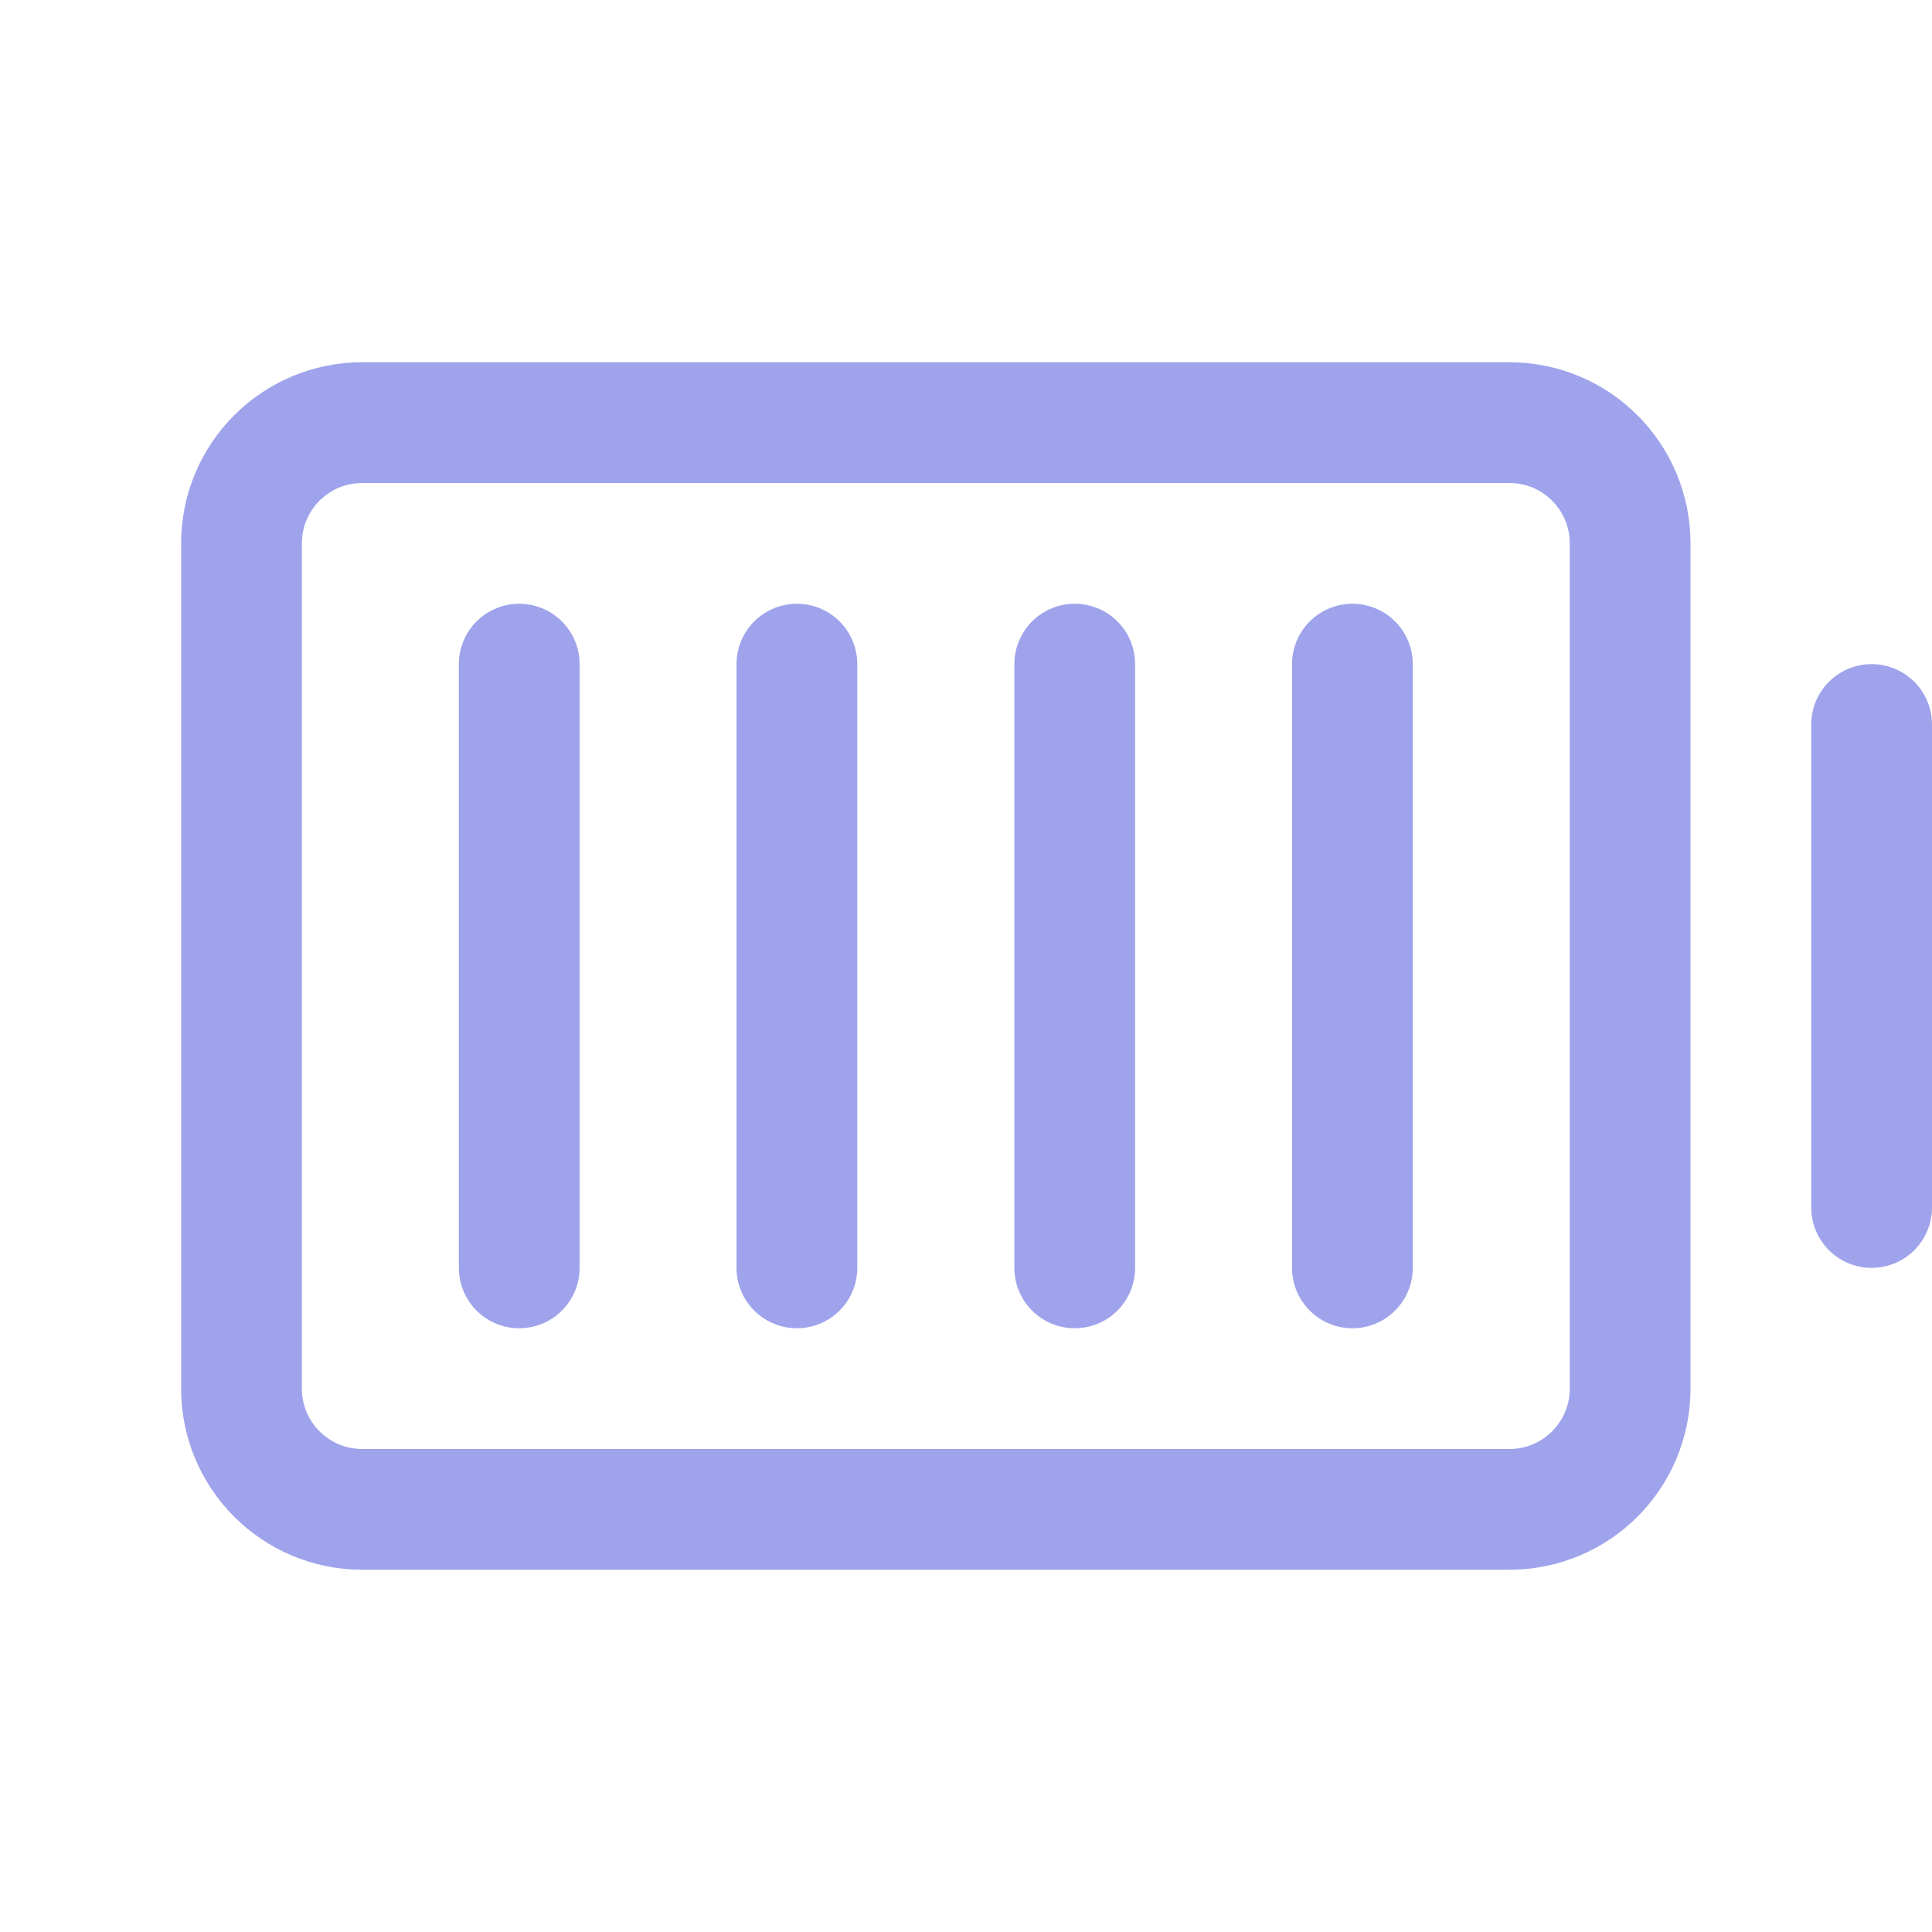 <svg width="32" height="32" viewBox="0 0 32 32" fill="none" xmlns="http://www.w3.org/2000/svg">
<path d="M31 12V20" stroke="#9FA3EB" stroke-width="2" stroke-linecap="round" stroke-linejoin="round"/>
<path d="M27 23V9C27 7.895 26.105 7 25 7L6 7C4.895 7 4 7.895 4 9V23C4 24.105 4.895 25 6 25H25C26.105 25 27 24.105 27 23Z" stroke="#9FA3EB" stroke-width="2" stroke-linecap="round" stroke-linejoin="round"/>
<path d="M17.801 21V11" stroke="#9FA3EB" stroke-width="2" stroke-linecap="round" stroke-linejoin="round"/>
<path d="M13.199 21V11" stroke="#9FA3EB" stroke-width="2" stroke-linecap="round" stroke-linejoin="round"/>
<path d="M8.6 21V11" stroke="#9FA3EB" stroke-width="2" stroke-linecap="round" stroke-linejoin="round"/>
<path d="M22.4 21V11" stroke="#9FA3EB" stroke-width="2" stroke-linecap="round" stroke-linejoin="round"/>
</svg>
